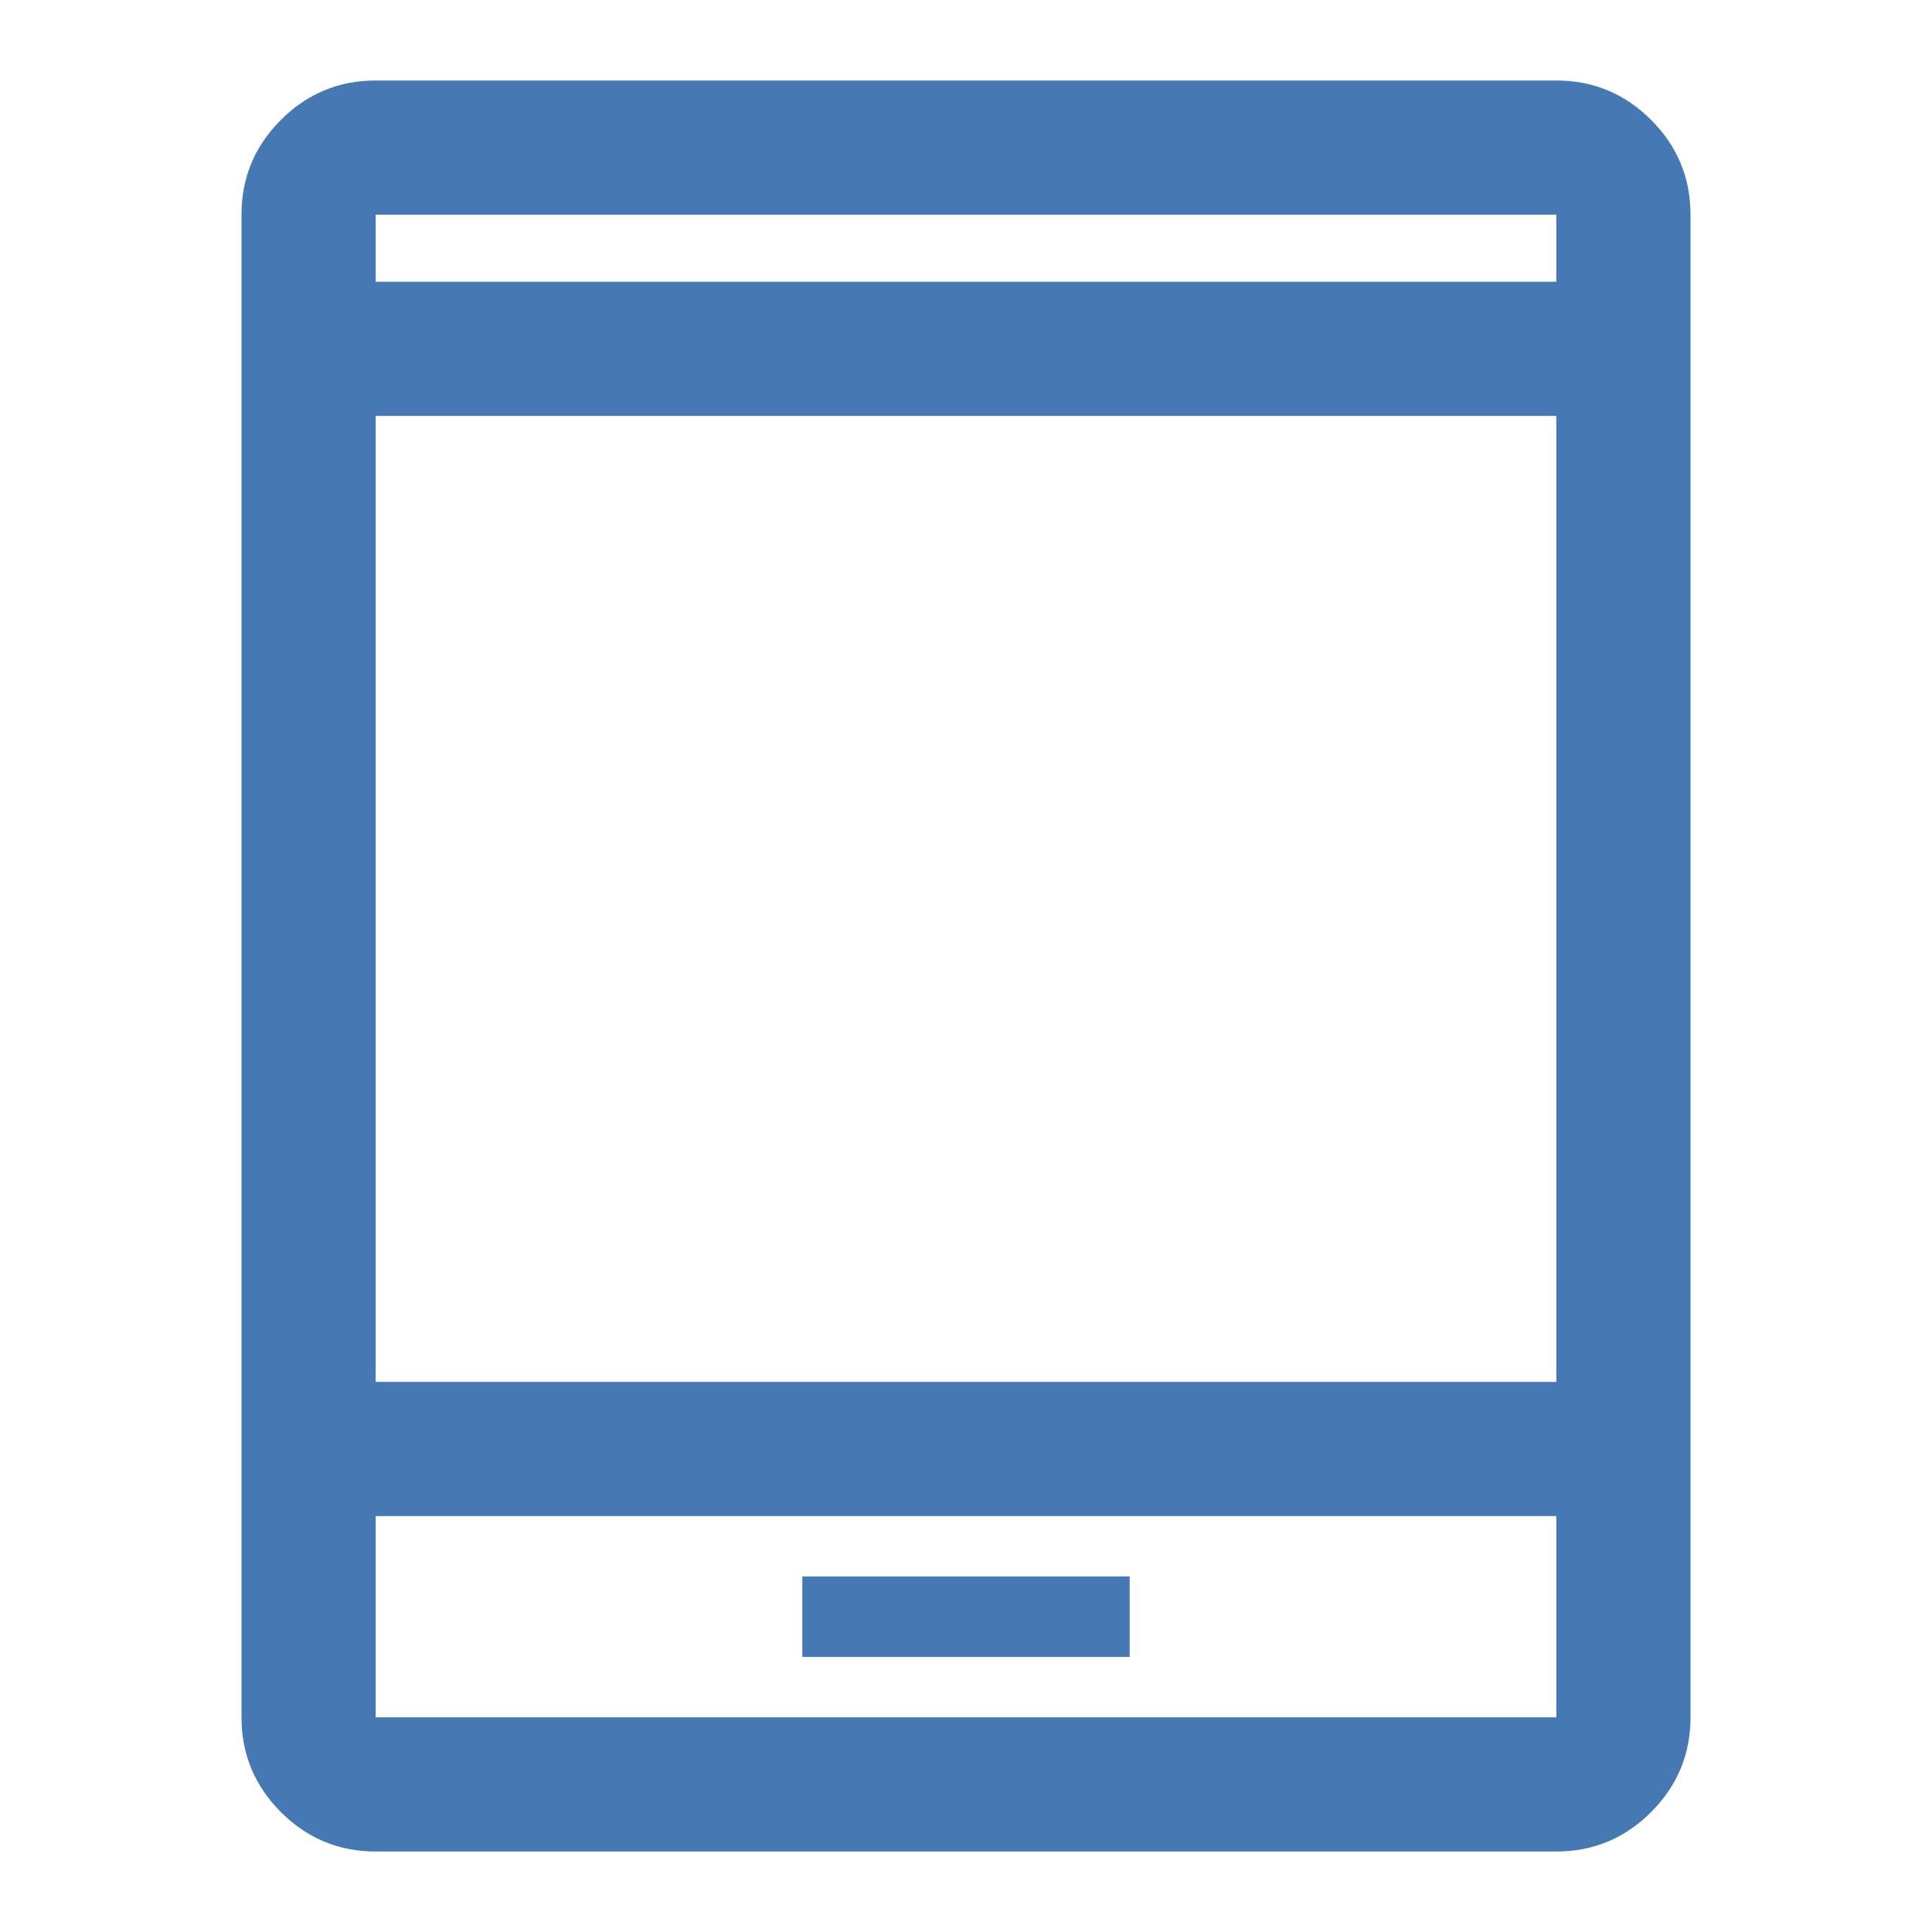 <svg xmlns="http://www.w3.org/2000/svg" height="40px" viewBox="0 -960 960 960" width="40px" fill="#4678b4"><path d="M186.67-40q-27.5 0-47.09-19.58Q120-79.17 120-106.67v-746.66q0-27.5 19.58-47.09Q159.17-920 186.67-920h586.66q27.5 0 47.09 19.58Q840-880.83 840-853.33v746.66q0 27.5-19.58 47.09Q800.83-40 773.33-40H186.67Zm0-166.67v100h586.66v-100H186.67Zm212 70h162.66v-40H398.67v40Zm-212-136.66h586.66v-480H186.67v480Zm0-546.67h586.66v-33.33H186.67V-820Zm0 0v-33.33V-820Zm0 613.33v100-100Z"/></svg>